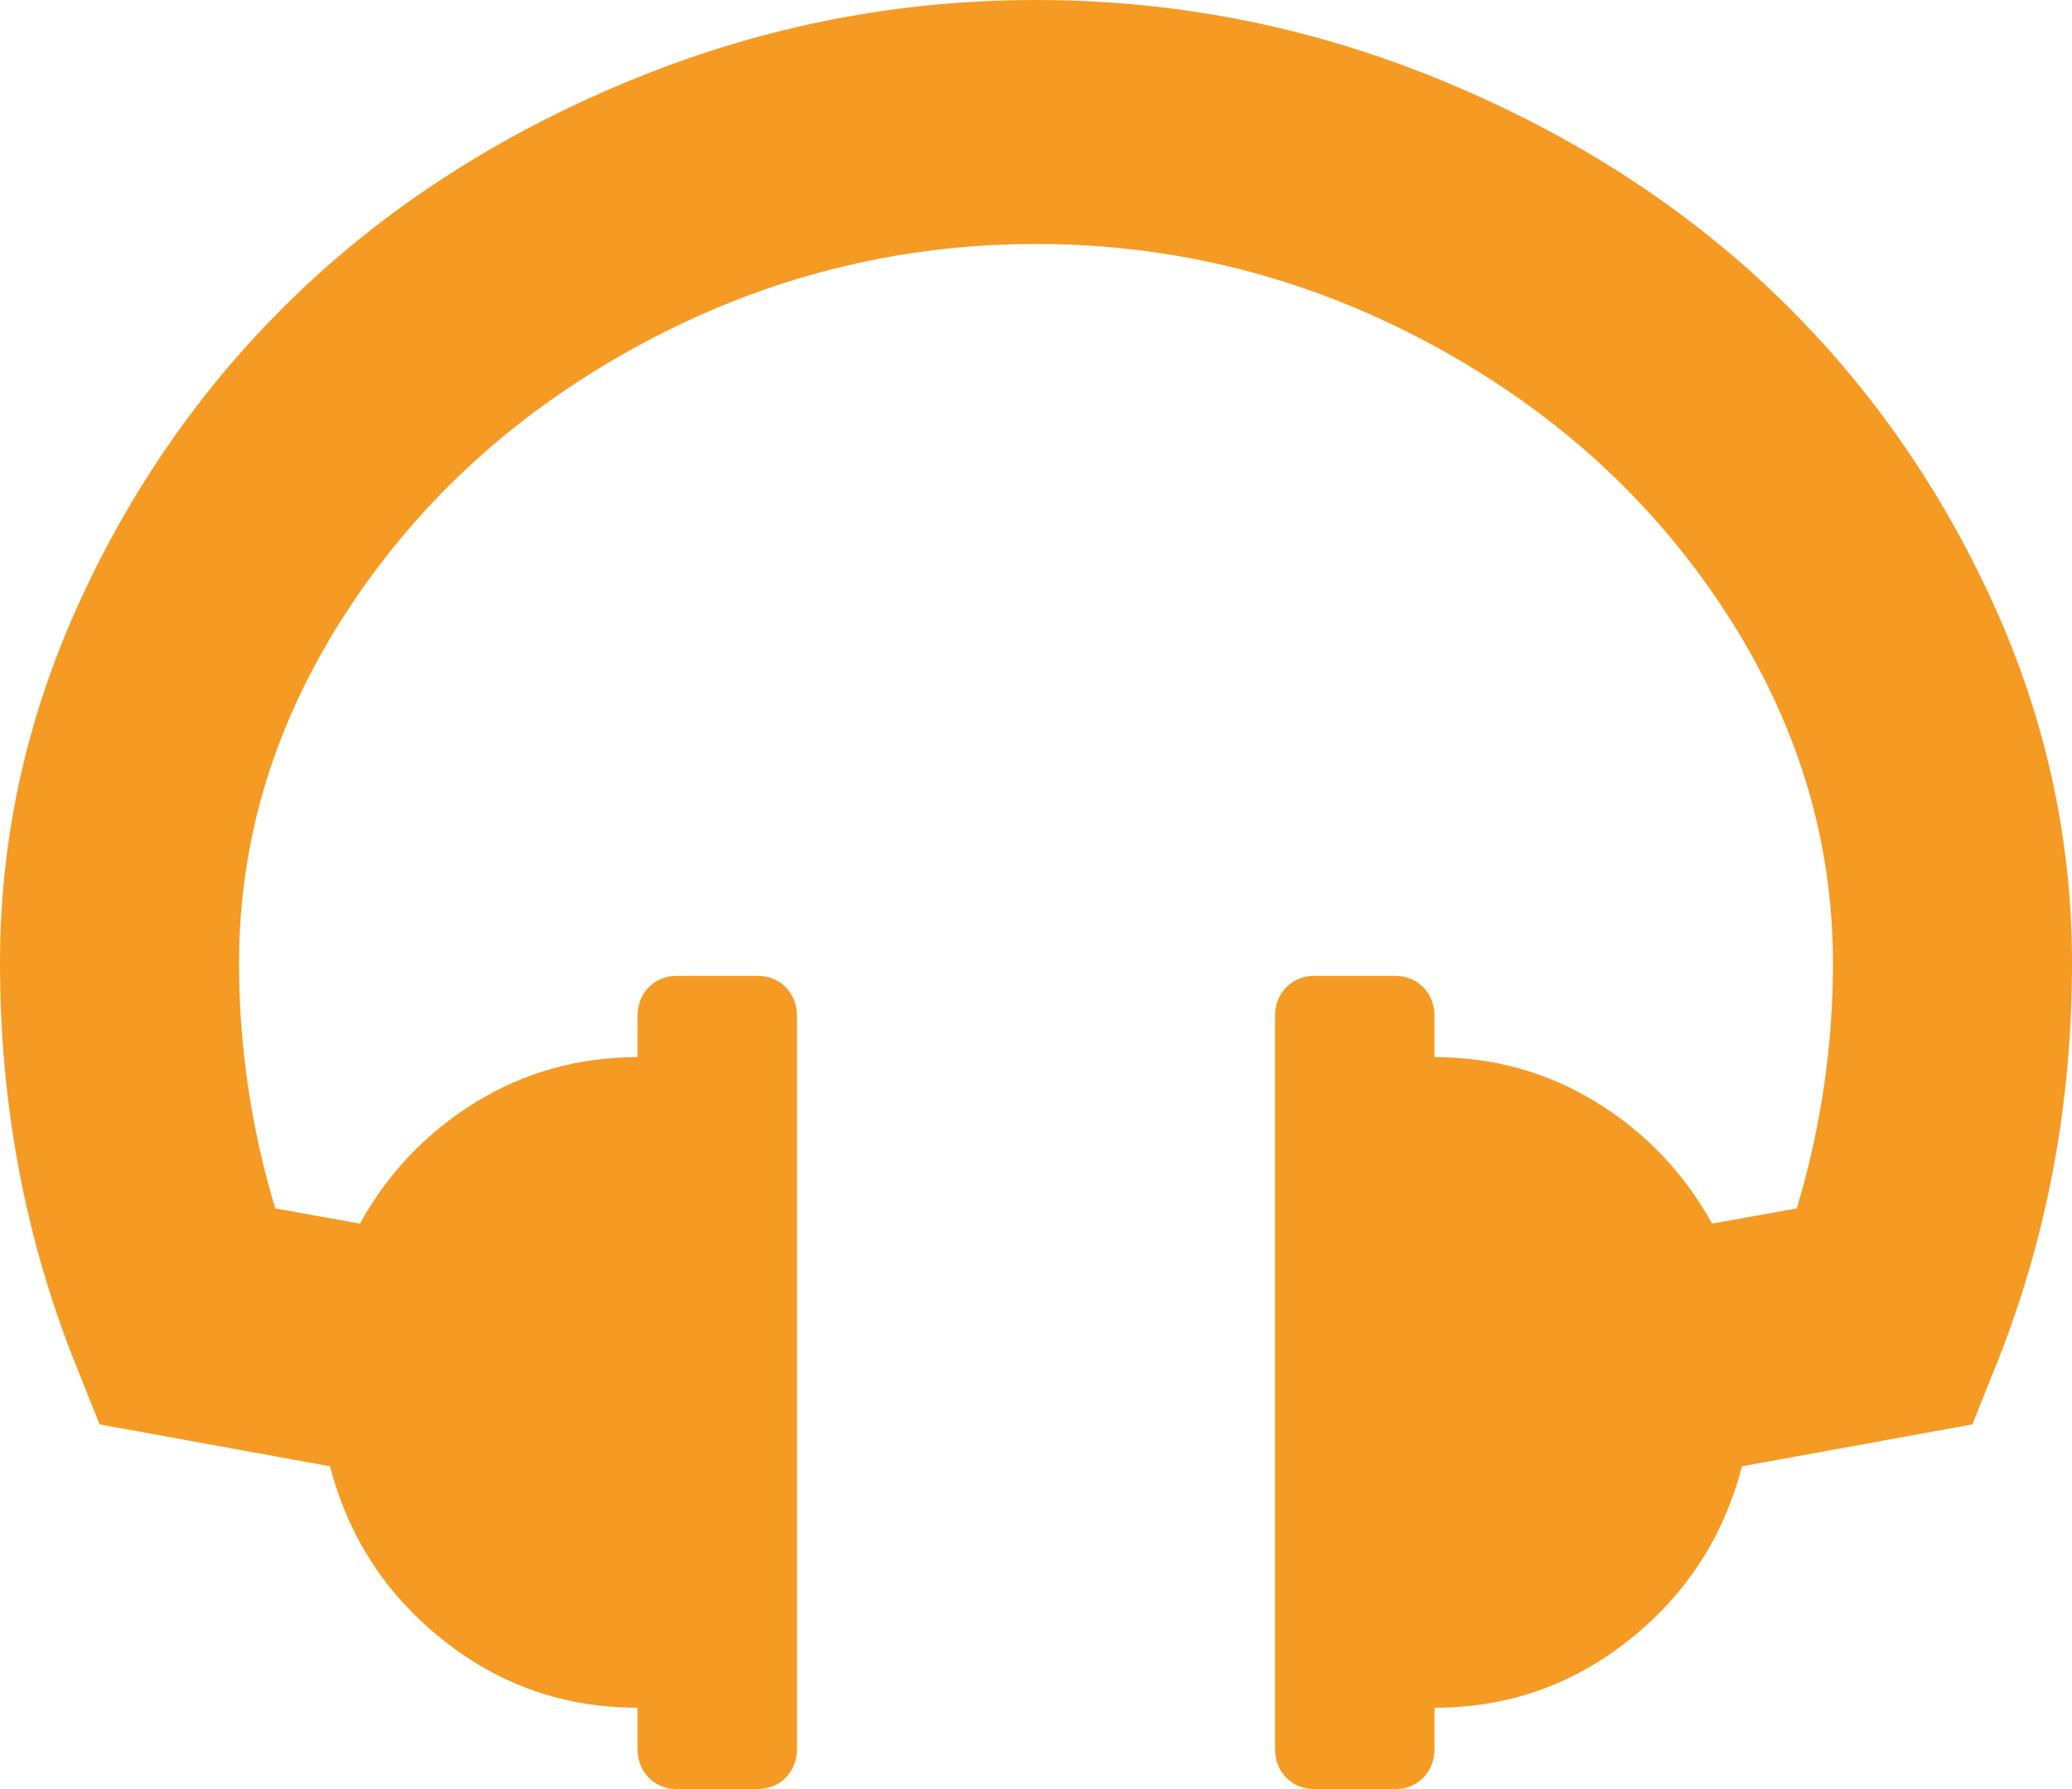 ﻿<?xml version="1.0" encoding="utf-8"?>
<svg version="1.1" xmlns:xlink="http://www.w3.org/1999/xlink" width="22px" height="19px" xmlns="http://www.w3.org/2000/svg">
  <g transform="matrix(1 0 0 1 -294 -728 )">
    <path d="M 21.114 6.302  C 21.705 7.561  22 8.87  22 10.229  C 22 11.722  21.736 13.134  21.207 14.466  L 20.942 15.127  L 18.496 15.572  C 18.302 16.319  17.904 16.933  17.3 17.414  C 16.696 17.896  16.006 18.136  15.231 18.136  L 15.231 18.568  C 15.231 18.694  15.191 18.798  15.112 18.879  C 15.032 18.96  14.931 19  14.808 19  L 13.962 19  C 13.838 19  13.737 18.96  13.657 18.879  C 13.578 18.798  13.538 18.694  13.538 18.568  L 13.538 10.795  C 13.538 10.67  13.578 10.566  13.657 10.485  C 13.737 10.404  13.838 10.364  13.962 10.364  L 14.808 10.364  C 14.931 10.364  15.032 10.404  15.112 10.485  C 15.191 10.566  15.231 10.67  15.231 10.795  L 15.231 11.227  C 15.857 11.227  16.429 11.387  16.95 11.706  C 17.47 12.026  17.879 12.455  18.179 12.995  L 19.078 12.833  C 19.334 11.978  19.462 11.11  19.462 10.229  C 19.462 8.897  19.074 7.642  18.298 6.464  C 17.522 5.285  16.48 4.345  15.171 3.643  C 13.862 2.942  12.472 2.591  11 2.591  C 9.528 2.591  8.138 2.942  6.829 3.643  C 5.52 4.345  4.478 5.285  3.702 6.464  C 2.926 7.642  2.538 8.897  2.538 10.229  C 2.538 11.11  2.666 11.978  2.922 12.833  L 3.821 12.995  C 4.121 12.455  4.53 12.026  5.05 11.706  C 5.571 11.387  6.143 11.227  6.769 11.227  L 6.769 10.795  C 6.769 10.67  6.809 10.566  6.888 10.485  C 6.968 10.404  7.069 10.364  7.192 10.364  L 8.038 10.364  C 8.162 10.364  8.263 10.404  8.343 10.485  C 8.422 10.566  8.462 10.67  8.462 10.795  L 8.462 18.568  C 8.462 18.694  8.422 18.798  8.343 18.879  C 8.263 18.96  8.162 19  8.038 19  L 7.192 19  C 7.069 19  6.968 18.96  6.888 18.879  C 6.809 18.798  6.769 18.694  6.769 18.568  L 6.769 18.136  C 5.994 18.136  5.304 17.896  4.7 17.414  C 4.096 16.933  3.698 16.319  3.504 15.572  L 1.058 15.127  L 0.793 14.466  C 0.264 13.134  0 11.722  0 10.229  C 0 8.87  0.295 7.561  0.886 6.302  C 1.476 5.042  2.265 3.952  3.252 3.029  C 4.24 2.107  5.412 1.372  6.769 0.823  C 8.127 0.274  9.537 0  11 0  C 12.463 0  13.873 0.274  15.231 0.823  C 16.588 1.372  17.76 2.107  18.748 3.029  C 19.735 3.952  20.524 5.042  21.114 6.302  Z " fill-rule="nonzero" fill="#f59a23" stroke="none" transform="matrix(1 0 0 1 294 728 )" />
  </g>
</svg>